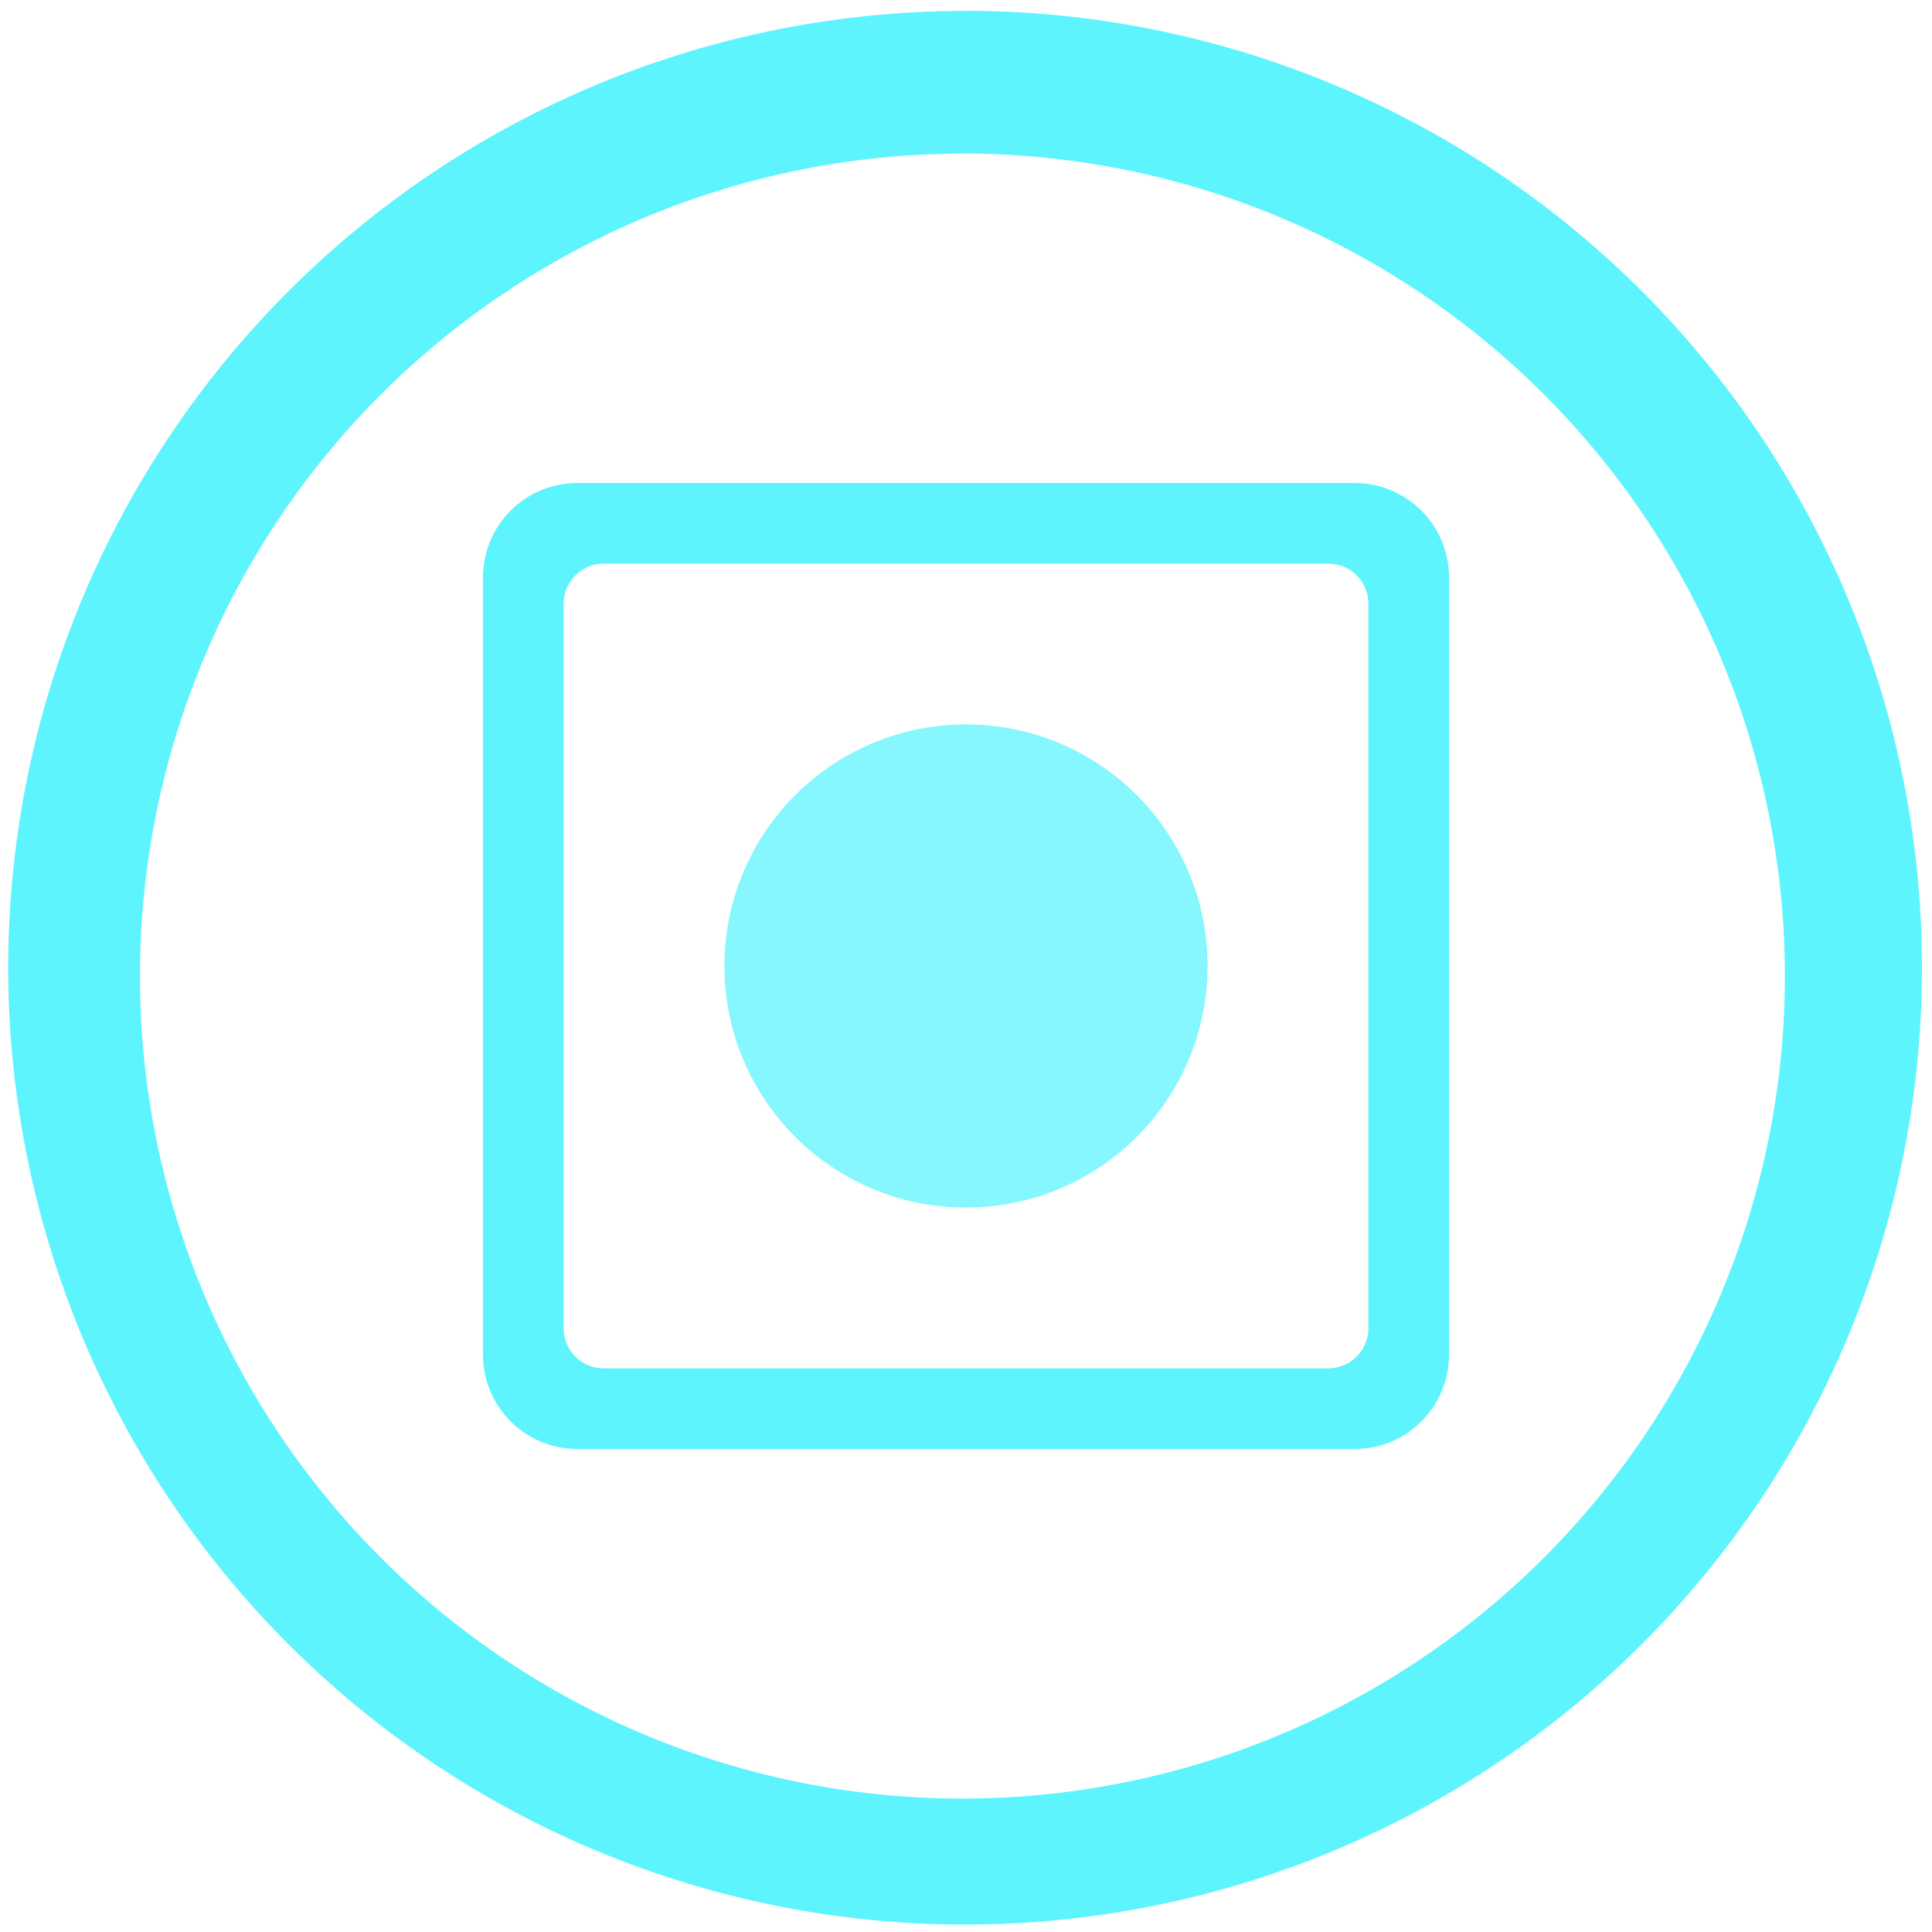 <?xml version="1.0" encoding="UTF-8" standalone="no"?>
<svg
   xmlns:dc="http://purl.org/dc/elements/1.1/"
   xmlns:cc="http://creativecommons.org/ns#"
   xmlns:rdf="http://www.w3.org/1999/02/22-rdf-syntax-ns#"
   xmlns:svg="http://www.w3.org/2000/svg"
   xmlns="http://www.w3.org/2000/svg"
   xmlns:sodipodi="http://sodipodi.sourceforge.net/DTD/sodipodi-0.dtd"
   xmlns:inkscape="http://www.inkscape.org/namespaces/inkscape"
   width="48"
   height="48"
   viewBox="0 0 12.7 12.7"
   version="1.1"
   id="svg6"
   sodipodi:docname="kiten.svg"
   inkscape:version="0.92.4 (5da689c313, 2019-01-14)">
  <defs
     id="defs10" />
  <sodipodi:namedview
     pagecolor="#5DF4FE"
     bordercolor="#5DF4FE"
     borderopacity="1"
     objecttolerance="10"
     gridtolerance="10"
     guidetolerance="10"
     inkscape:pageopacity="0"
     inkscape:pageshadow="2"
     inkscape:window-width="862"
     inkscape:window-height="480"
     id="namedview8"
     showgrid="false"
     inkscape:zoom="4.9166667"
     inkscape:cx="2.1355932"
     inkscape:cy="24"
     inkscape:window-x="0"
     inkscape:window-y="25"
     inkscape:window-maximized="0"
     inkscape:current-layer="svg6" />
  <path
     d="m 6.344,0.072 a 6.29,6.29 0 0 0 -6.29,6.29 6.29,6.29 0 0 0 6.29,6.289 6.29,6.29 0 0 0 6.29,-6.29 6.29,6.29 0 0 0 -6.29,-6.29 z M 6.326,1.009 A 5.407,5.407 0 0 1 11.733,6.416 5.407,5.407 0 0 1 6.326,11.823 5.407,5.407 0 0 1 0.92,6.416 5.407,5.407 0 0 1 6.326,1.01 Z M 3.796,3.175 A 0.62,0.62 0 0 0 3.175,3.797 V 8.903 A 0.62,0.62 0 0 0 3.797,9.525 H 8.903 A 0.62,0.62 0 0 0 9.525,8.903 V 3.797 A 0.62,0.62 0 0 0 8.903,3.175 H 3.797 Z m 0.173,0.53 H 8.73 c 0.147,0 0.265,0.117 0.265,0.264 V 8.73 A 0.264,0.264 0 0 1 8.73,8.995 H 3.97 A 0.264,0.264 0 0 1 3.705,8.73 V 3.97 c 0,-0.147 0.118,-0.265 0.265,-0.265 z"
     id="path2"
     inkscape:connector-curvature="0"
     style="fill:#5DF4FE;fill-rule:evenodd" />
  <circle
     cx="6.35"
     cy="6.35"
     r="1.588"
     id="circle4"
     style="opacity:0.75;fill:#5DF4FE;fill-rule:evenodd" />
</svg>
